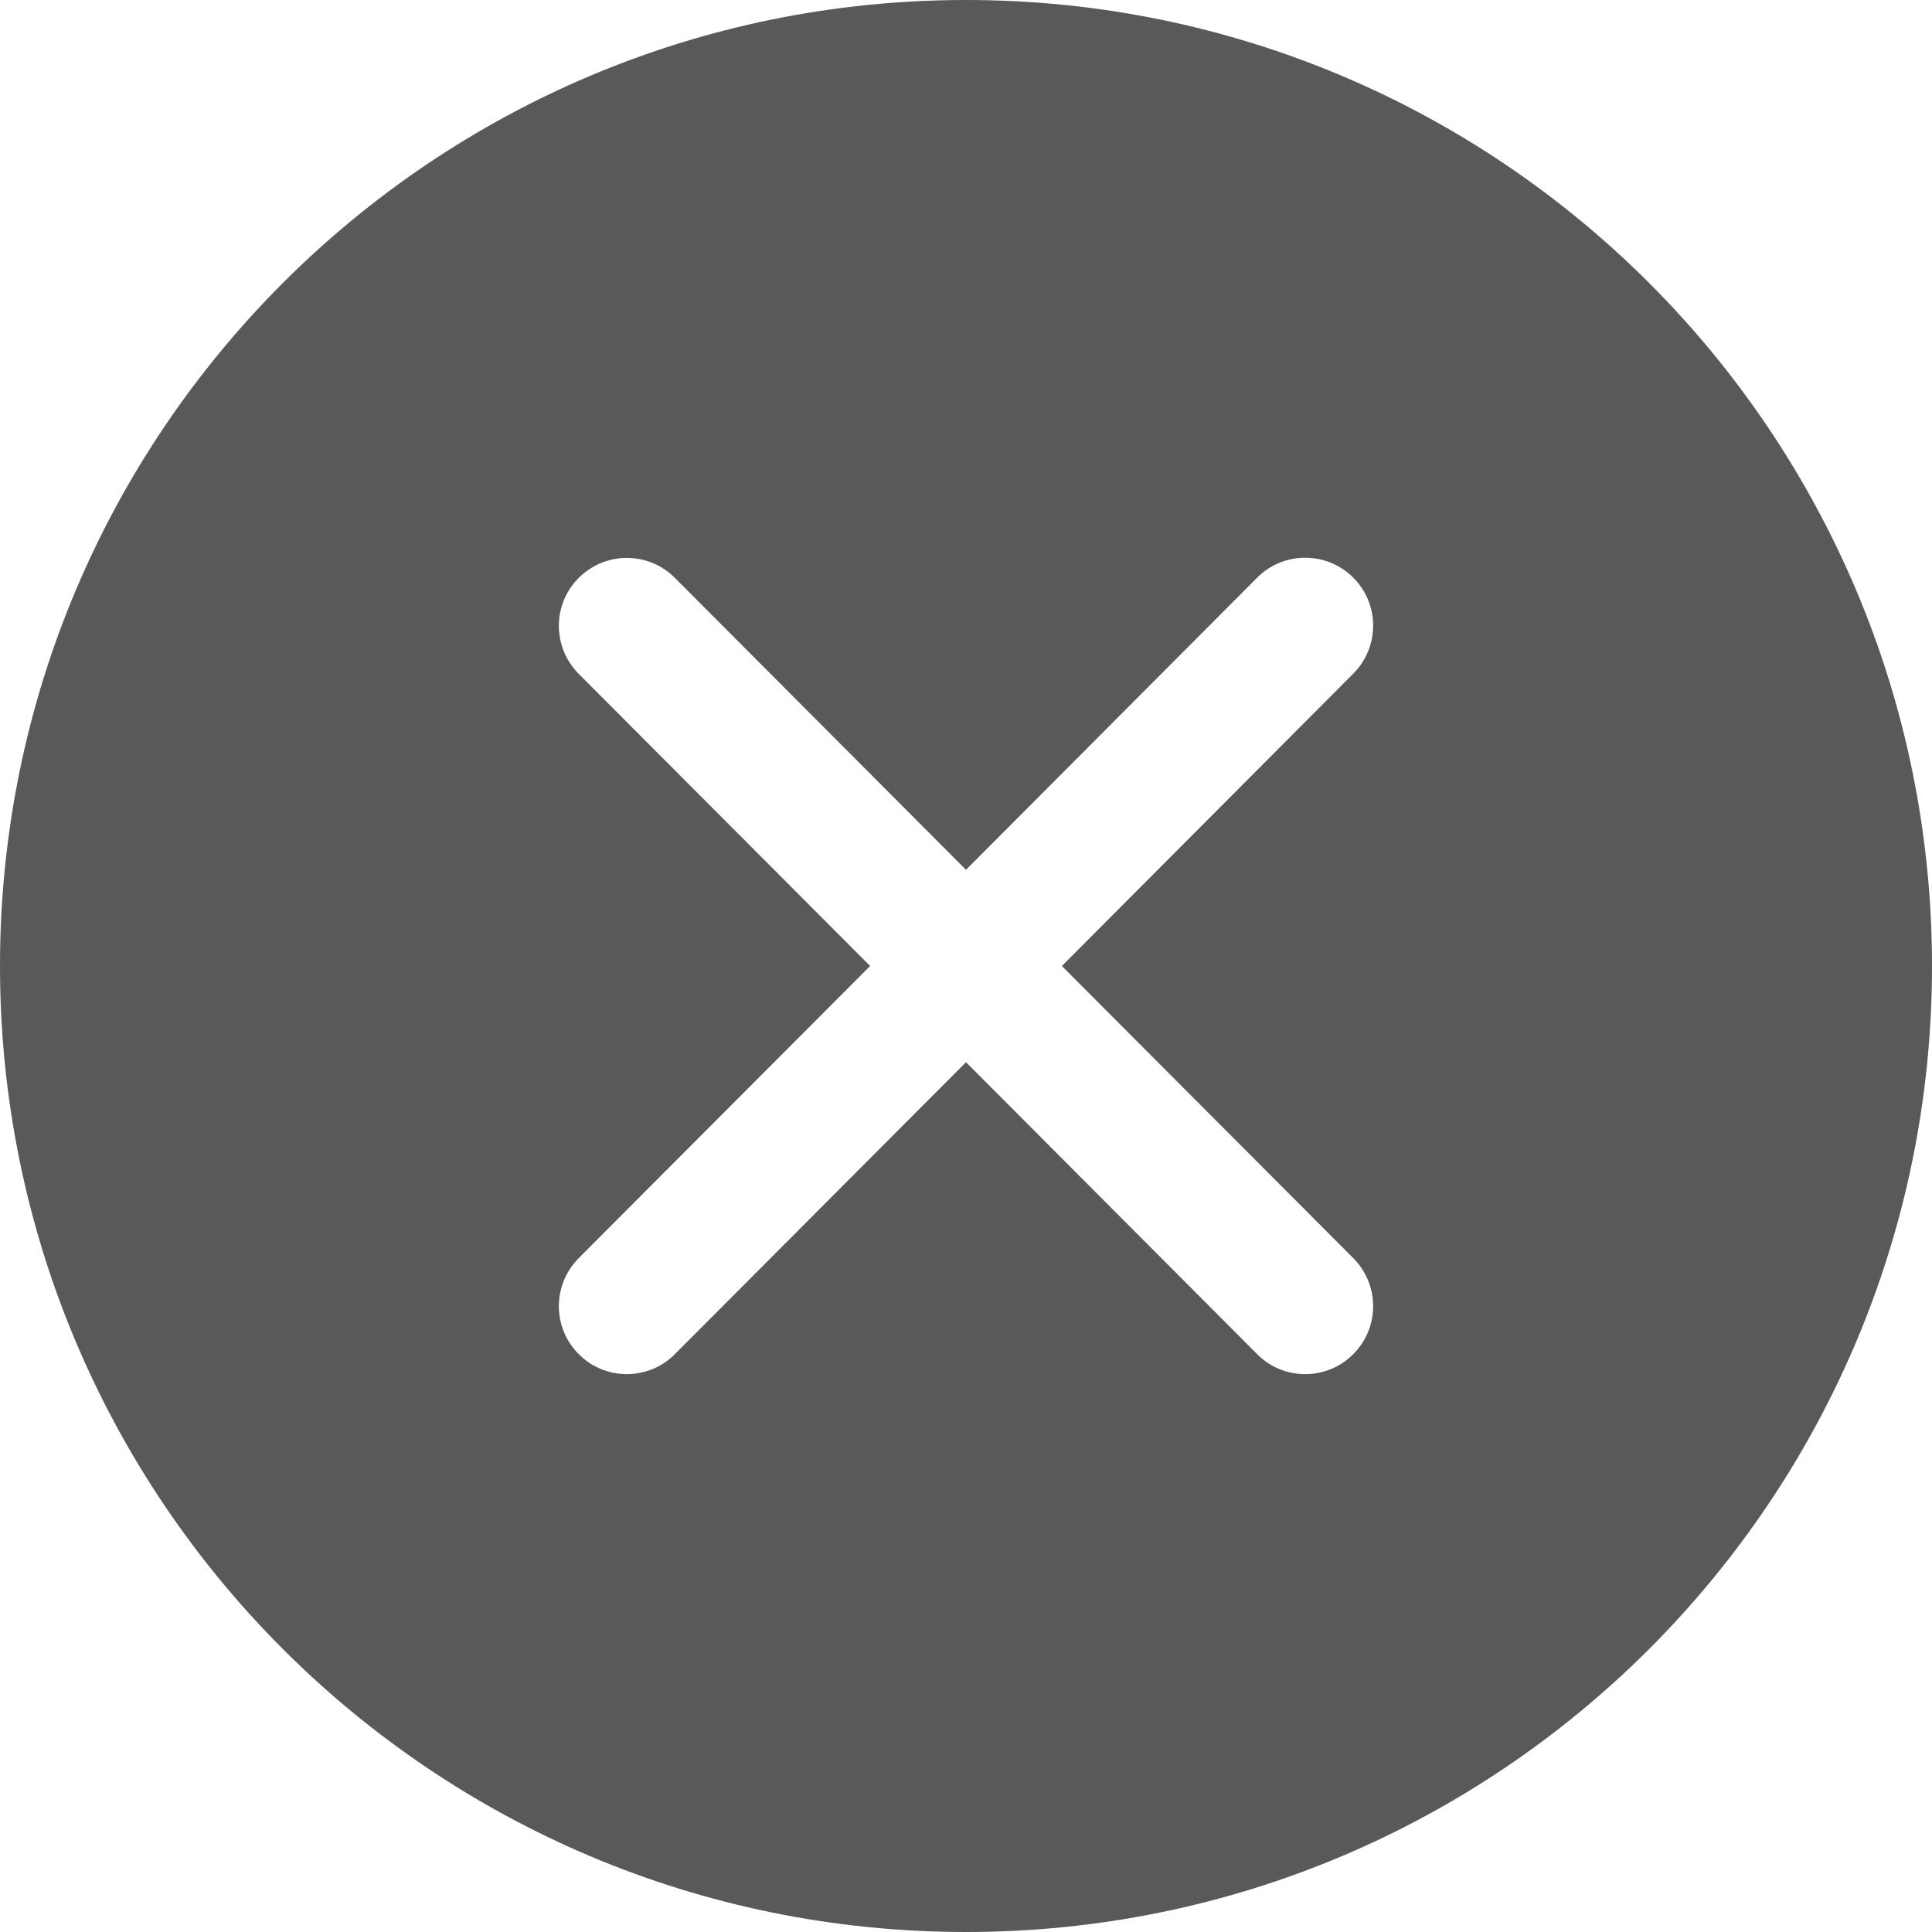 <?xml version="1.0" encoding="UTF-8"?>
<svg width="24px" height="24px" viewBox="0 0 24 24" version="1.1" xmlns="http://www.w3.org/2000/svg" xmlns:xlink="http://www.w3.org/1999/xlink">
    <g id="B端移动端v1.0" stroke="none" stroke-width="1" fill="none" fill-rule="evenodd" opacity="0.652">
        <g id="icon/插图" transform="translate(-680, -396)" fill="#000000" fill-rule="nonzero">
            <g id="close-circle备份" transform="translate(680, 396)">
                <path d="M12,0 C5.372,0 0,5.372 0,12 C0,18.628 5.372,24 12,24 C18.628,24 24,18.628 24,12 C24,5.372 18.628,0 12,0 Z M16.812,15.63 C17.14,15.961 17.14,16.495 16.809,16.823 C16.645,16.988 16.43,17.07 16.214,17.07 C15.998,17.07 15.78,16.988 15.616,16.821 L12,13.195 L8.384,16.821 C8.22,16.988 8.002,17.07 7.786,17.07 C7.57,17.07 7.355,16.988 7.191,16.823 C6.86,16.495 6.86,15.961 7.188,15.63 L10.809,12 L7.188,8.37 C6.86,8.039 6.86,7.505 7.191,7.177 C7.521,6.848 8.055,6.848 8.384,7.179 L12,10.805 L15.616,7.177 C15.945,6.846 16.479,6.846 16.809,7.174 C17.14,7.502 17.14,8.037 16.812,8.367 L13.191,12 L16.812,15.63 Z" id="Shape"></path>
            </g>
        </g>
    </g>
</svg>